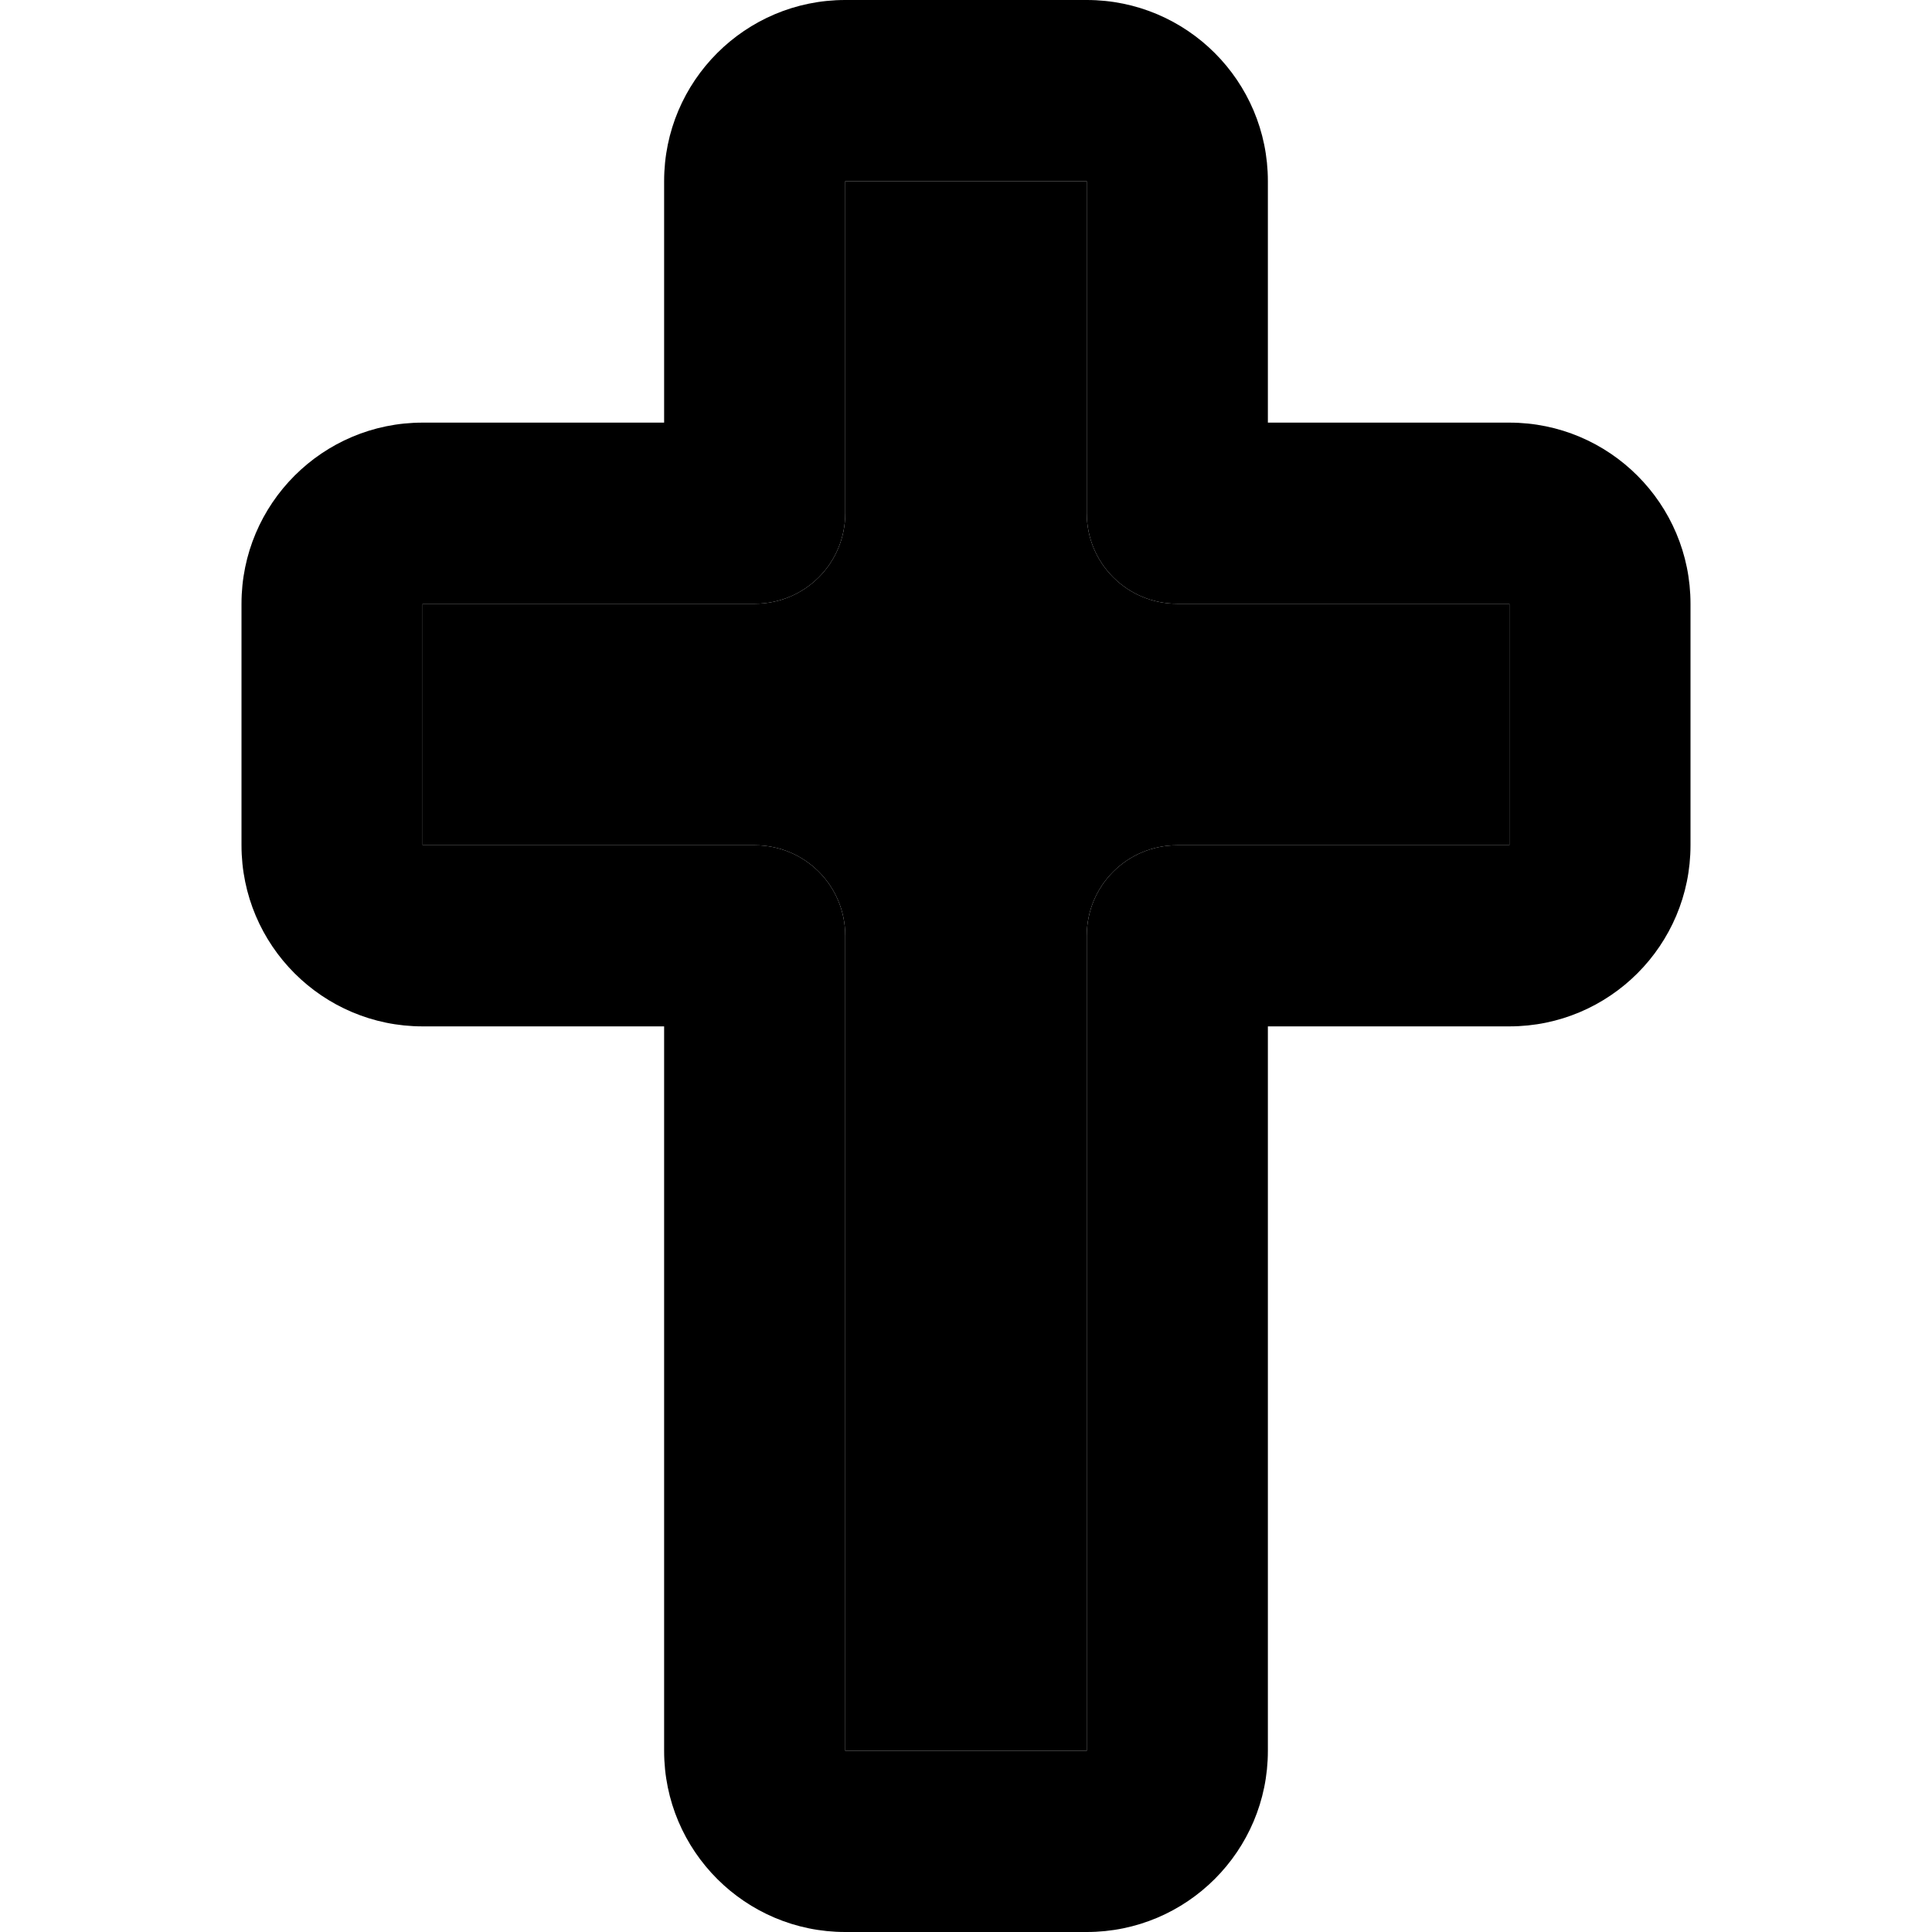 <svg xmlns="http://www.w3.org/2000/svg" width="24" height="24" viewBox="0 0 384 512">
    <path class="pr-icon-duotone-secondary" d="M48 160l0 64 88 0c13.3 0 24 10.7 24 24l0 216 64 0 0-216c0-13.3 10.7-24 24-24l88 0 0-64-88 0c-13.3 0-24-10.7-24-24l0-88-64 0 0 88c0 13.3-10.7 24-24 24l-88 0z"/>
    <path class="pr-icon-duotone-primary" d="M112 48c0-26.5 21.5-48 48-48l64 0c26.5 0 48 21.5 48 48l0 64 64 0c26.5 0 48 21.5 48 48l0 64c0 26.5-21.5 48-48 48l-64 0 0 192c0 26.5-21.5 48-48 48l-64 0c-26.5 0-48-21.5-48-48l0-192-64 0c-26.5 0-48-21.5-48-48l0-64c0-26.5 21.5-48 48-48l64 0 0-64zm112 0l-64 0 0 88c0 13.3-10.7 24-24 24l-88 0 0 64 88 0c13.3 0 24 10.7 24 24l0 216 64 0 0-216c0-13.3 10.7-24 24-24l88 0 0-64-88 0c-13.3 0-24-10.7-24-24l0-88z"/>
</svg>